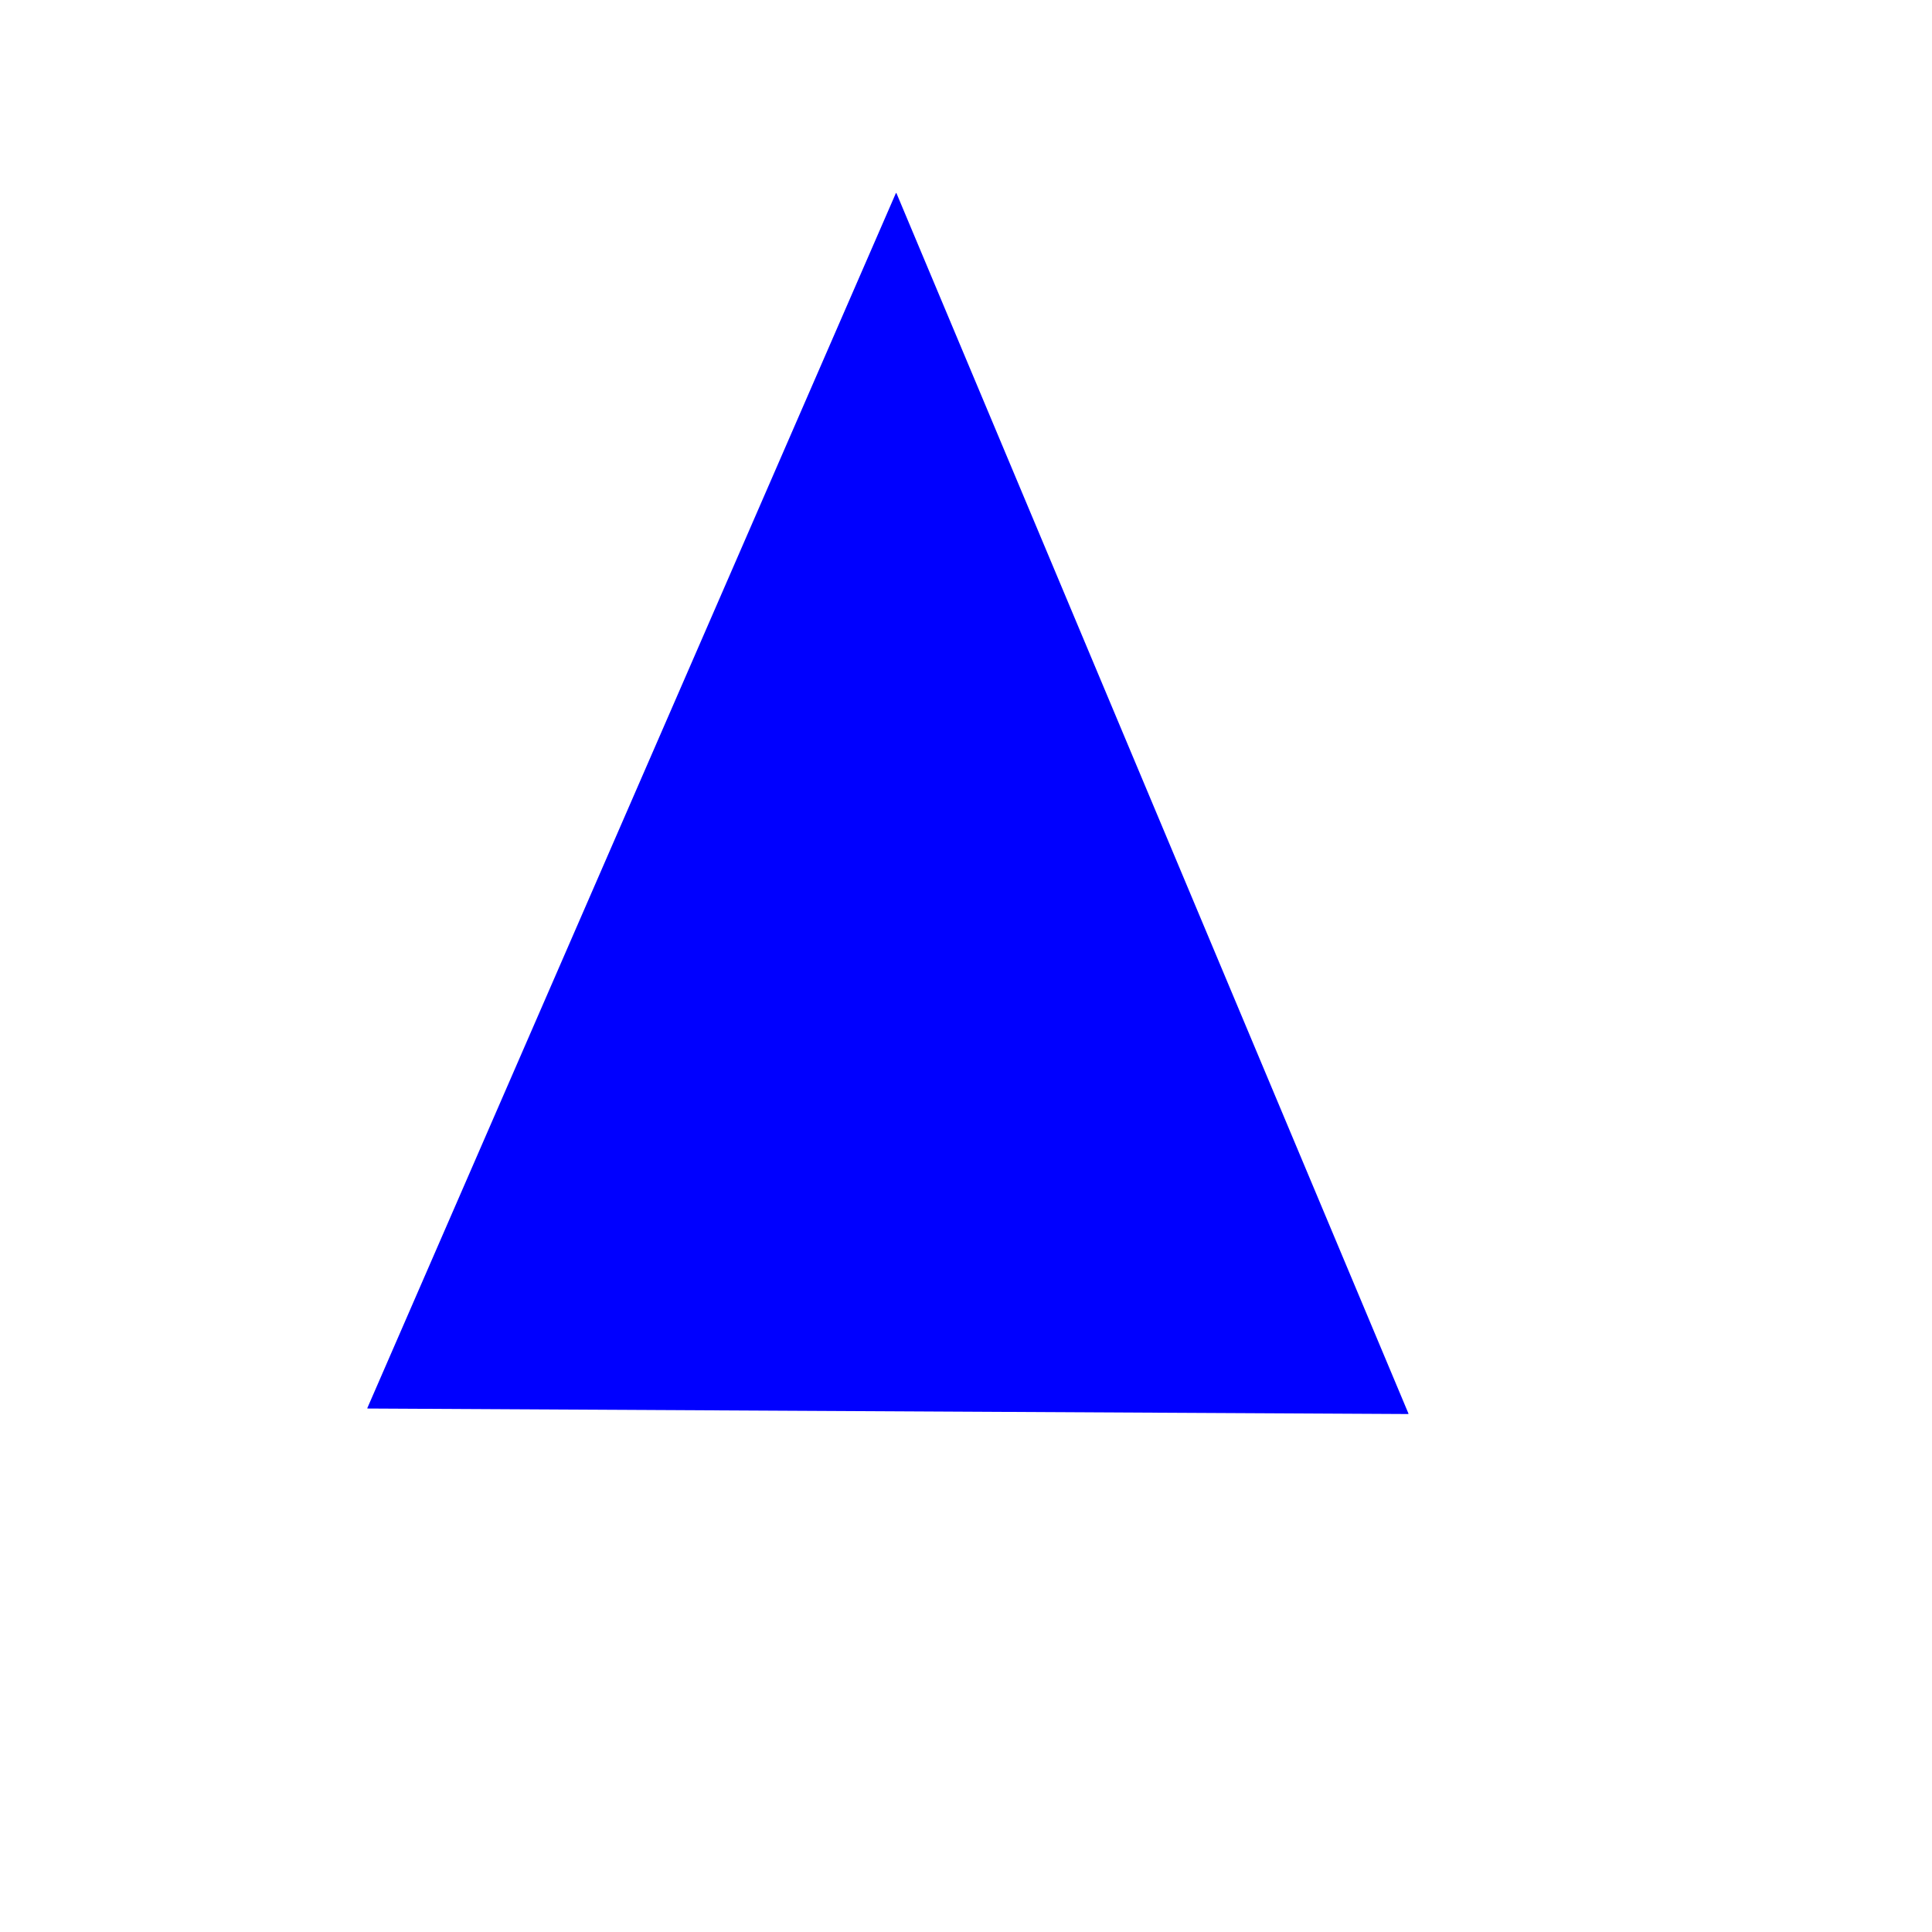 <svg width='500' height='500' xmlns='http://www.w3.org/2000/svg'>
  <polygon points='232,50 95.198,364.466 364.519,365.906 231.986,50.044 95.175,364.506 364.487,365.94 231.948,50.071 95.133,364.525 364.442,365.95 231.902,50.071 95.088,364.515 364.4,365.931 231.864,50.044 95.056,364.48 364.377,365.891 231.85,50 95.052,364.434 364.381,365.844 231.864,49.956 95.075,364.394 364.413,365.81 231.902,49.929 95.117,364.375 364.458,365.8 231.948,49.929 95.162,364.385 364.5,365.819 231.986,49.956 95.194,364.419 364.523,365.859' fill='blue' />
</svg>
